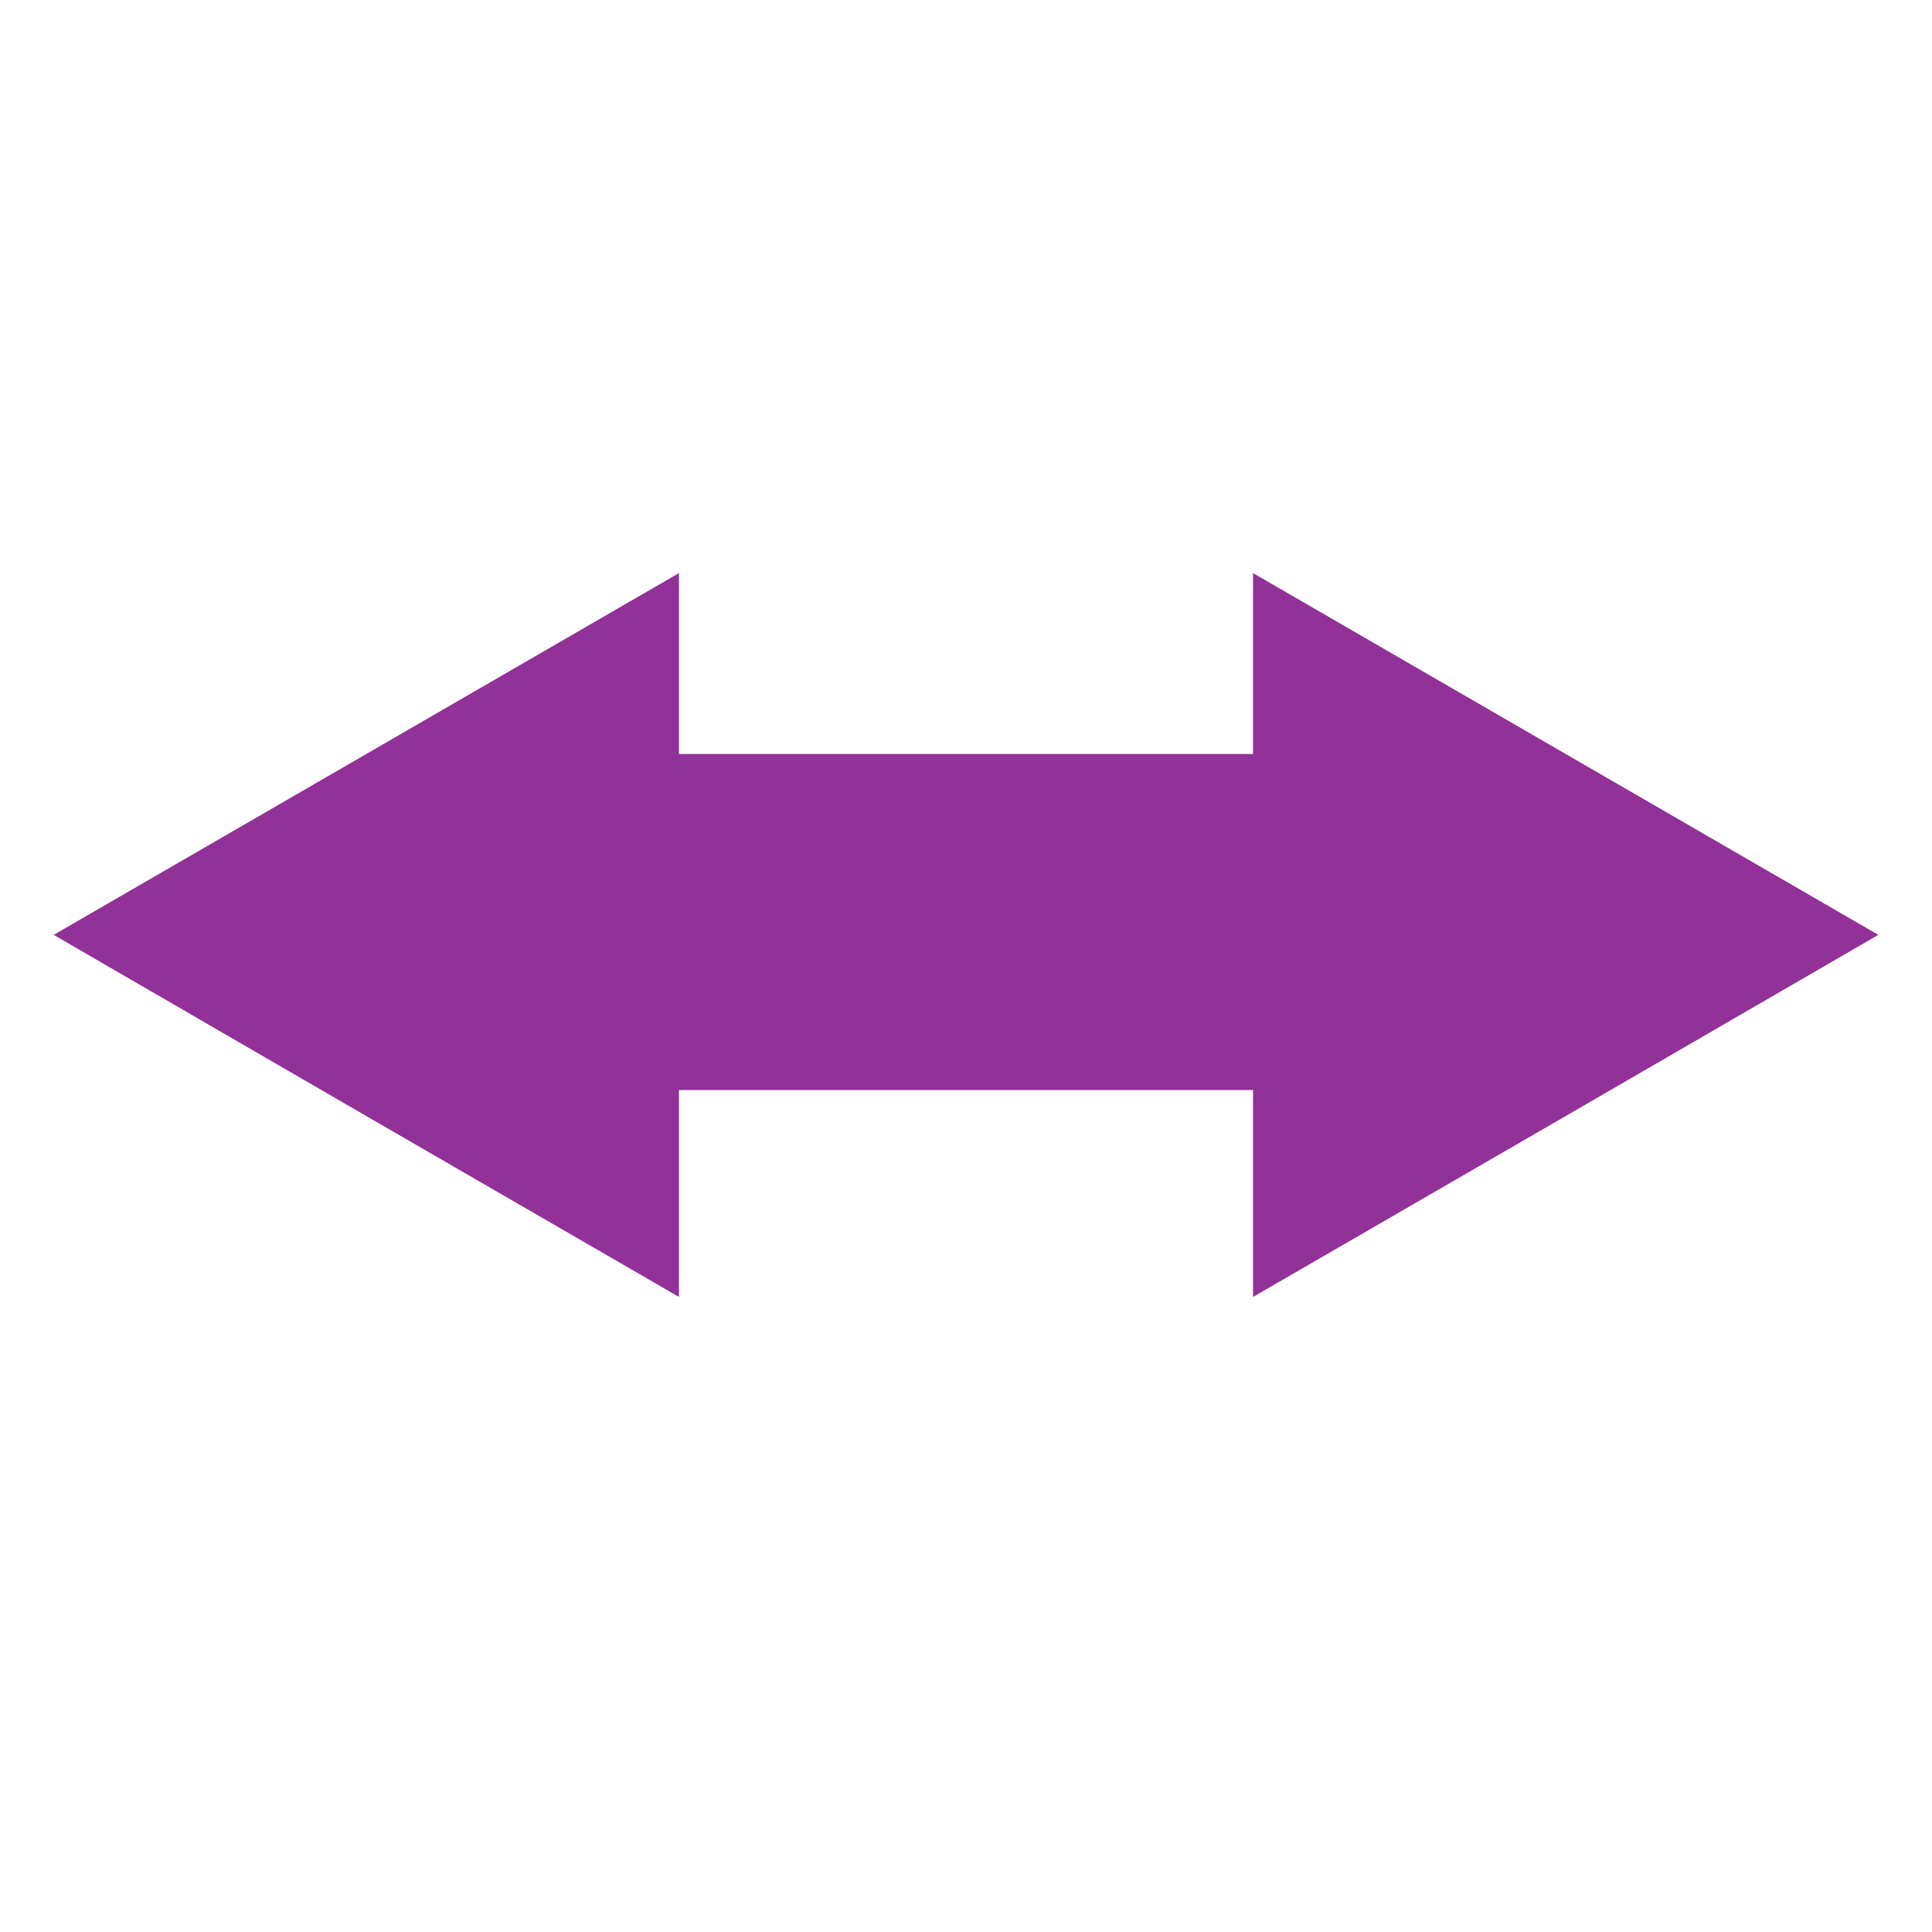 <svg height="512" viewBox="0 0 512 512" width="512" xmlns="http://www.w3.org/2000/svg">
 <path d="m179.934 151.876l-82.855 47.937-82.855 47.937 82.855 48.017 82.855 47.937v-54.82h152.132v54.82l82.855-47.937 82.855-48.017-82.855-47.937-82.855-47.937v47.937h-152.132z" fill="#923197" fill-rule="evenodd"/>
</svg>
